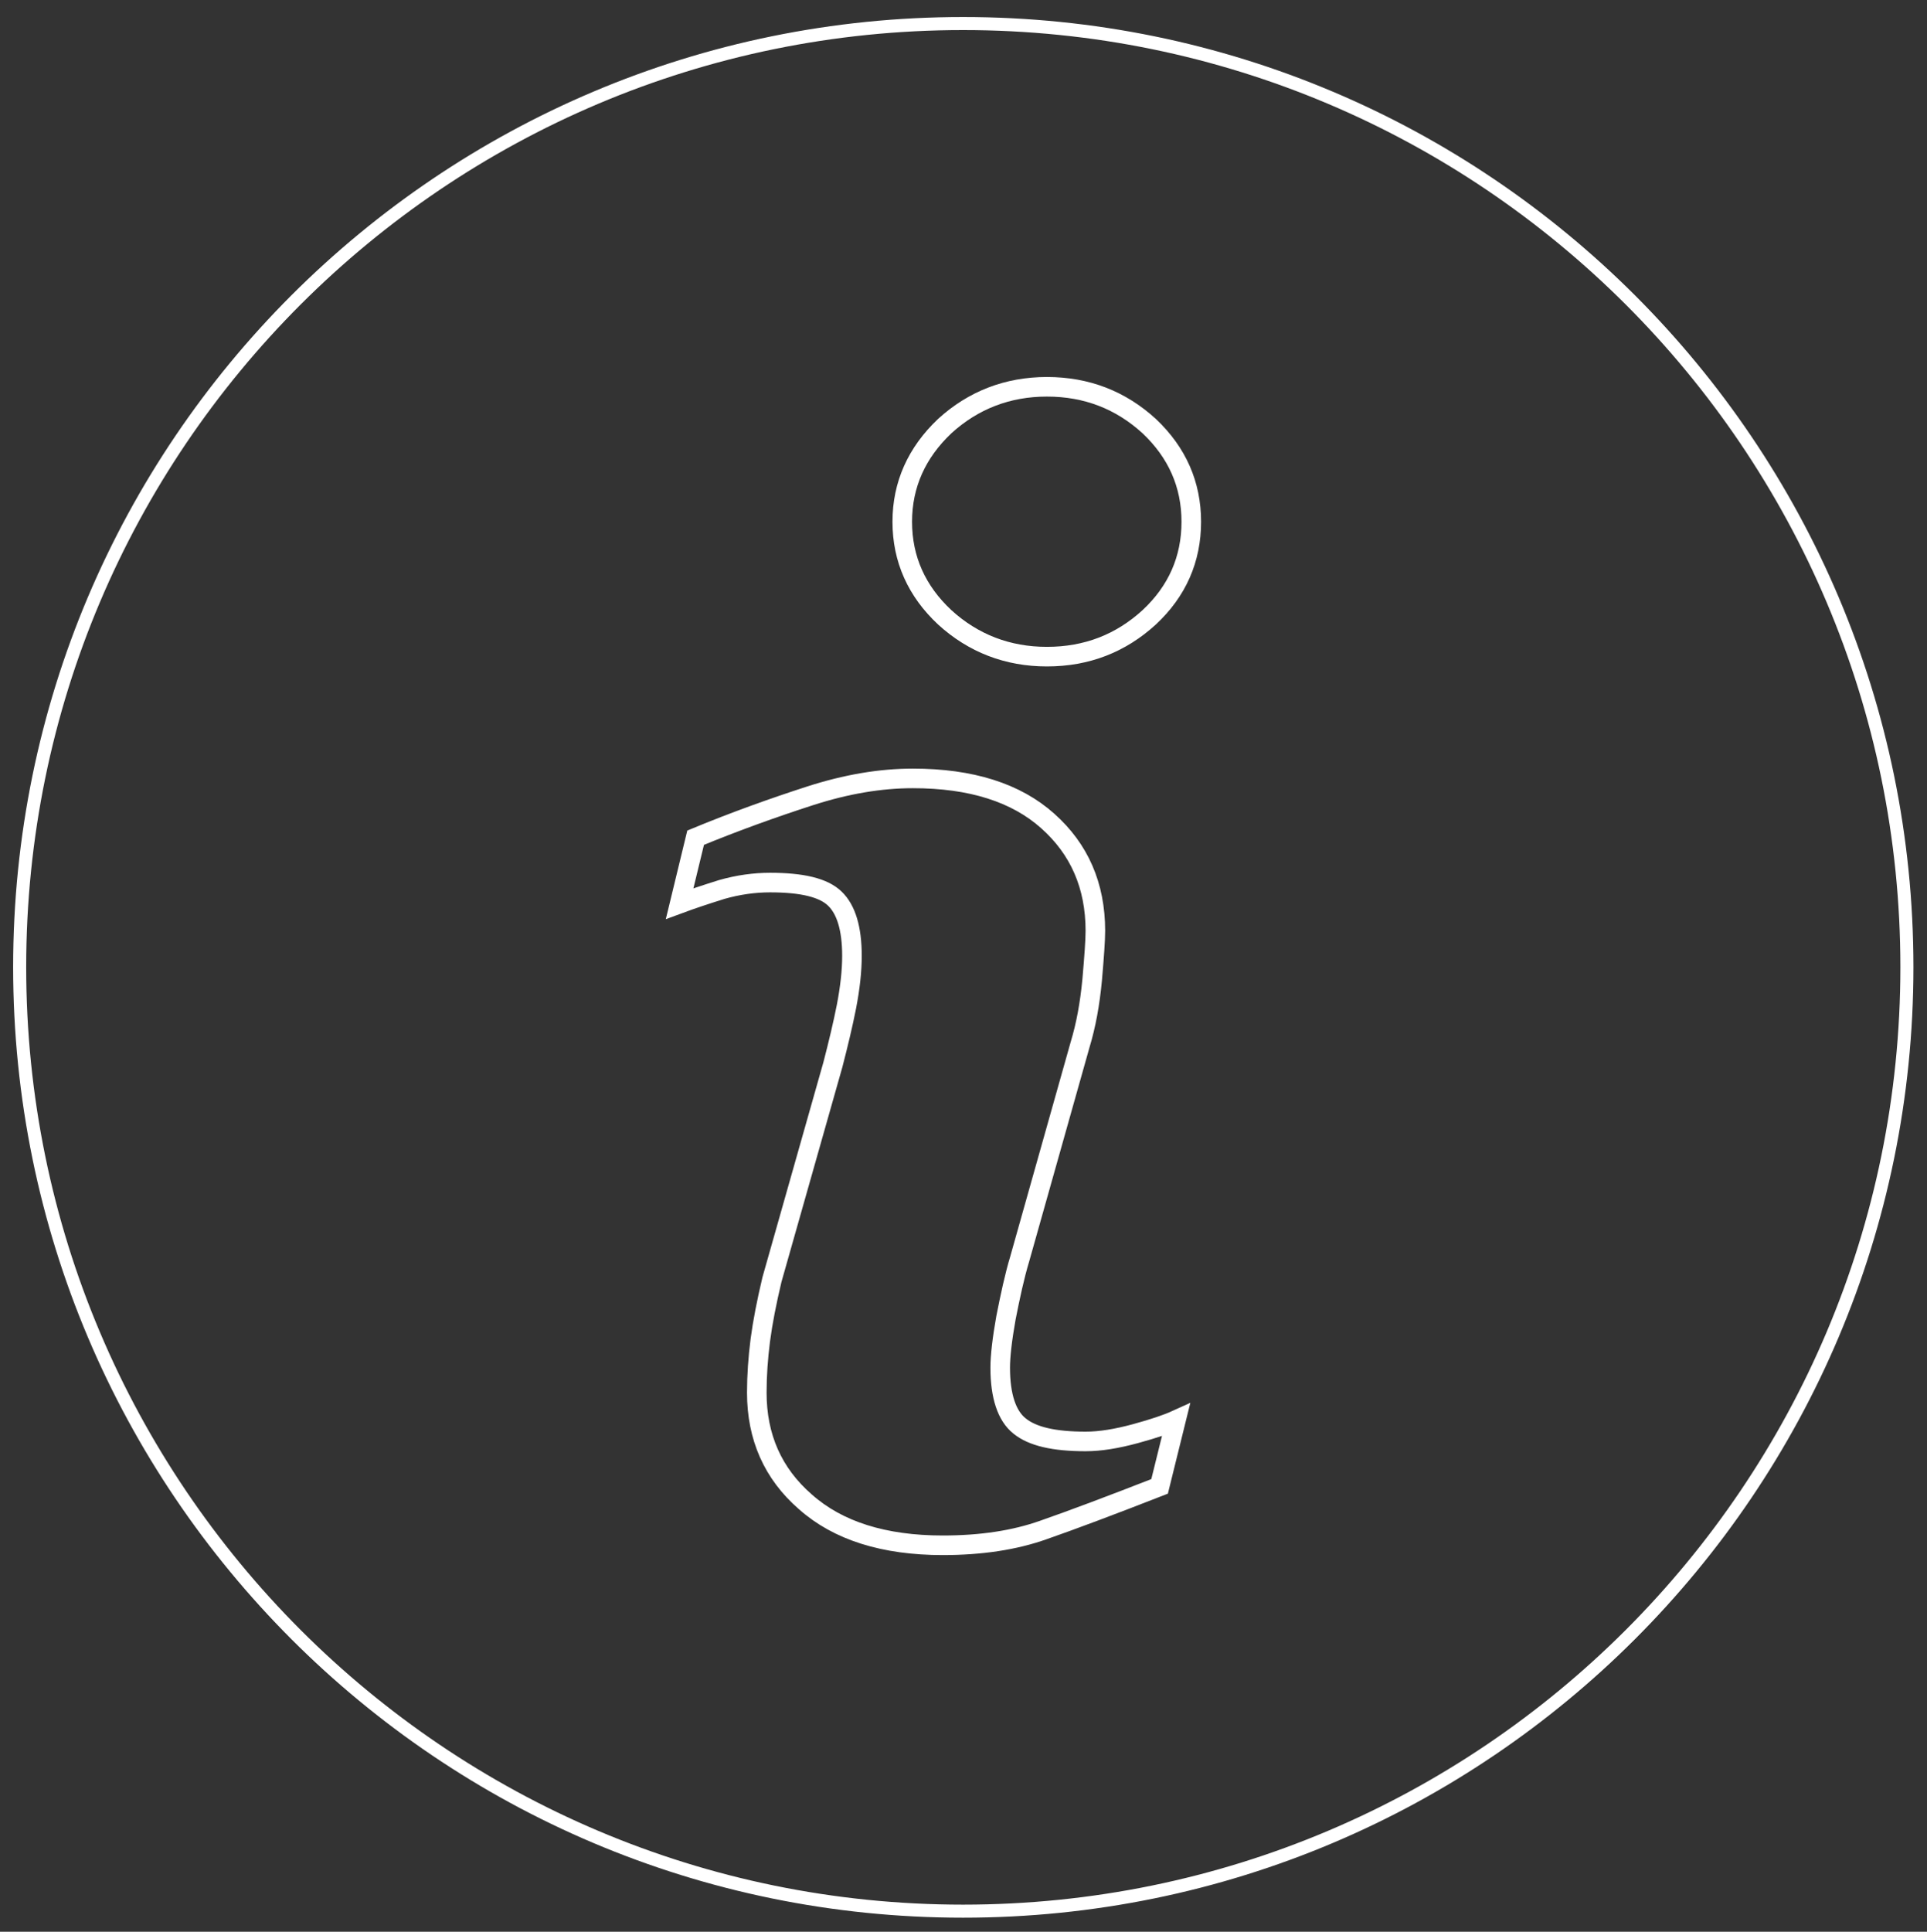 <?xml version="1.0" encoding="utf-8"?>
<!-- Generator: Adobe Illustrator 16.0.0, SVG Export Plug-In . SVG Version: 6.00 Build 0)  -->
<!DOCTYPE svg PUBLIC "-//W3C//DTD SVG 1.1//EN" "http://www.w3.org/Graphics/SVG/1.1/DTD/svg11.dtd">
<svg version="1.1" id="Layer_1" xmlns="http://www.w3.org/2000/svg" xmlns:xlink="http://www.w3.org/1999/xlink" x="0px" y="0px"
	 width="295.333px" height="296px" viewBox="0 0 295.333 296" enable-background="new 0 0 295.333 296" xml:space="preserve">
<rect x="0" y="0" width="295.333" height="296" fill="#333333" stroke="none"/>
<g>
	<g>
		<path fill="none" stroke="#FFFFFF" stroke-width="2" stroke-miterlimit="10" d="M147.597,3.607
			C67.761,3.607,3.014,68.354,3.014,148.188c0,79.857,64.748,144.662,144.583,144.662c79.854,0,144.657-64.805,144.657-144.662
			C292.254,68.354,227.452,3.607,147.597,3.607L147.597,3.607z"/>
	</g>
	<path fill="none" stroke="#FFFFFF" stroke-width="3" stroke-miterlimit="10" d="M177.72,227.761
		c-7.454,2.911-13.386,5.136-17.813,6.681c-4.419,1.568-9.551,2.344-15.416,2.344c-9.028,0-16.064-2.223-21.043-6.645
		c-5.018-4.354-7.46-9.97-7.46-16.738c0-2.635,0.188-5.307,0.539-8.057c0.364-2.761,0.962-5.809,1.785-9.279l9.338-32.931
		c0.822-3.17,1.539-6.155,2.079-8.893c0.553-2.882,0.842-5.442,0.842-7.787c0-4.165-0.891-7.111-2.636-8.77
		c-1.728-1.669-5.014-2.449-9.915-2.449c-2.383,0-4.894,0.343-7.417,1.064c-2.511,0.787-4.658,1.503-6.443,2.164l2.451-10.104
		c6.083-2.511,11.947-4.605,17.495-6.398c5.574-1.801,10.821-2.688,15.796-2.688c8.953,0,15.837,2.198,20.666,6.517
		c4.841,4.3,7.308,9.908,7.308,16.842c0,1.45-0.181,3.961-0.492,7.528c-0.348,3.658-0.941,6.93-1.852,9.926l-9.248,32.812
		c-0.795,2.635-1.449,5.685-2.109,9.023c-0.598,3.348-0.883,5.921-0.883,7.655c0,4.36,1.019,7.362,2.931,8.901
		c1.972,1.631,5.317,2.395,10.157,2.395c2.261,0,4.783-0.42,7.652-1.199c2.807-0.764,4.891-1.479,6.2-2.074L177.72,227.761z"/>
	<path fill="none" stroke="#FFFFFF" stroke-width="3" stroke-miterlimit="10" d="M176.124,94.597
		c-4.365,3.984-9.562,6.021-15.676,6.021c-6.023,0-11.289-2.037-15.654-6.021c-4.292-4.006-6.512-8.912-6.512-14.646
		c0-5.692,2.219-10.602,6.512-14.662c4.365-3.98,9.63-6.021,15.654-6.021c6.112,0,11.311,2.041,15.676,6.021
		c4.301,4.061,6.453,8.97,6.453,14.662C182.577,85.686,180.422,90.591,176.124,94.597L176.124,94.597z"/>
</g>
</svg>
